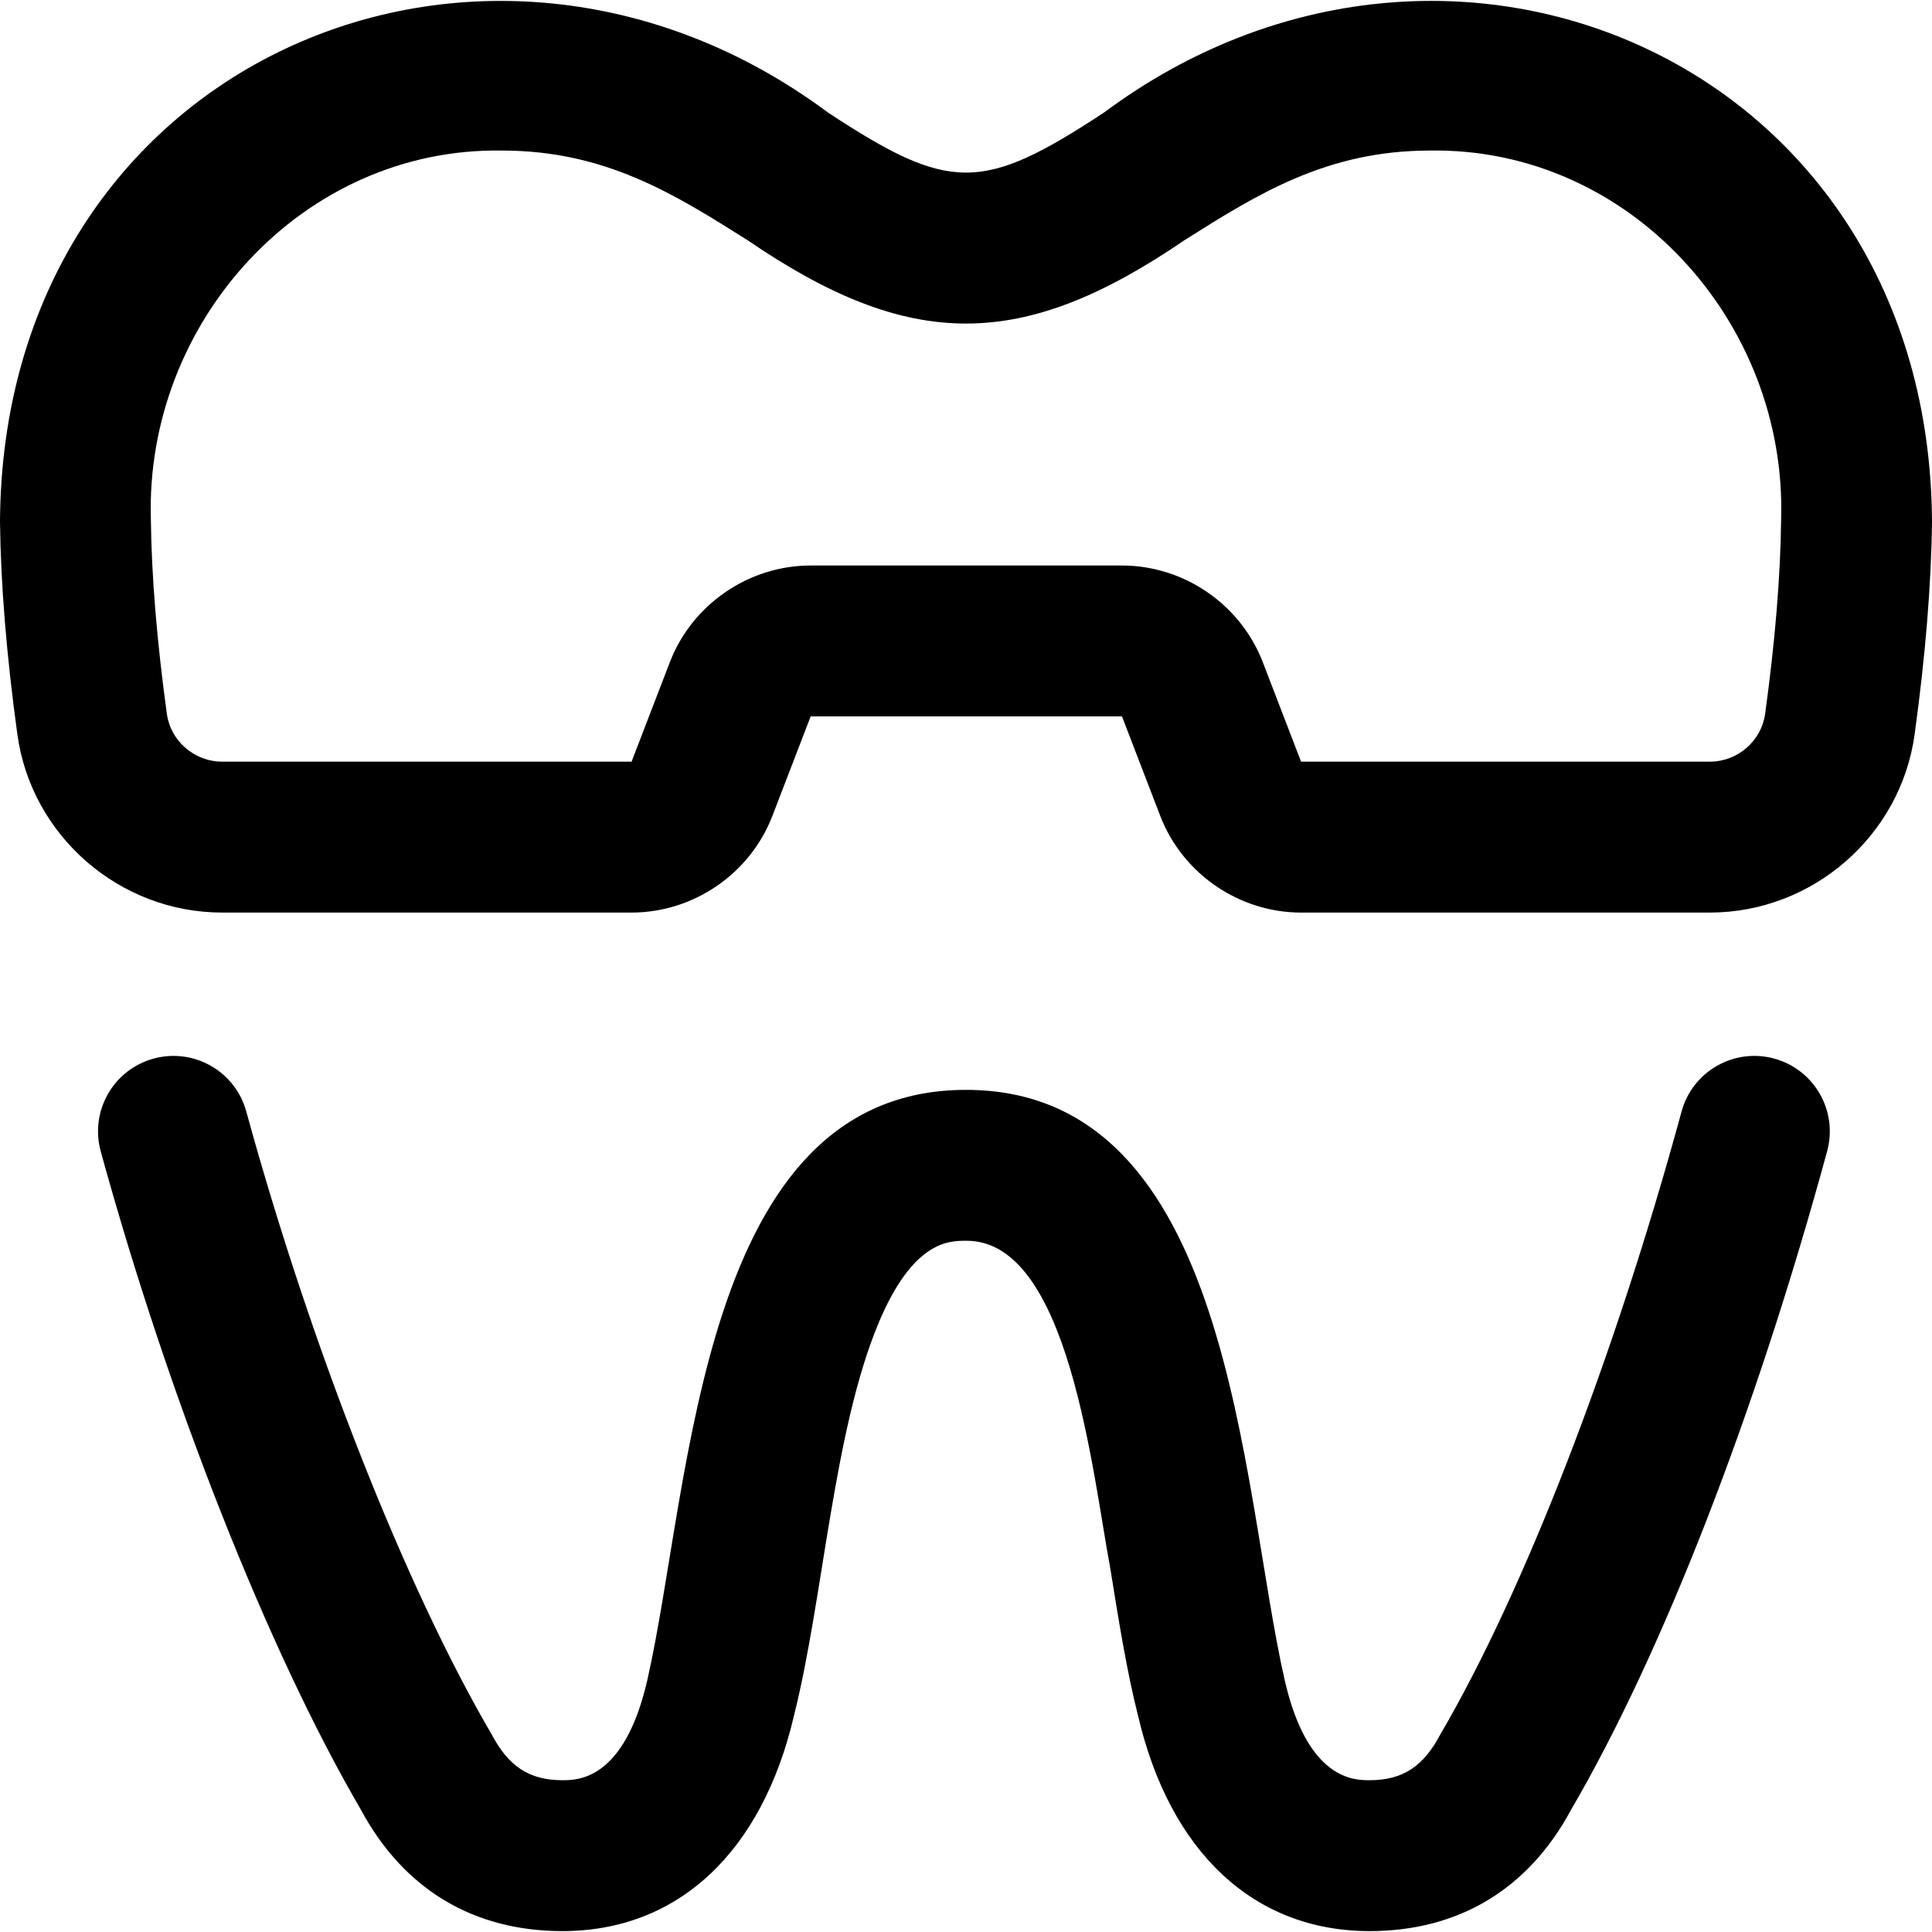 <svg id="Capa_1" enable-background="new 0 0 512.15 512.15" height="512" viewBox="0 0 512.15 512.15" width="512" xmlns="http://www.w3.org/2000/svg"><path d="m381.792 459.811c-.144.244.133-.251 0 0zm-251.434 0c.144.244-.132-.251 0 0zm339.959-179.196c-10.657-2.906-21.651 3.382-24.554 14.039-17.829 65.431-41.743 127.171-63.971 165.157-4.383 8.279-9.764 12.101-18.738 12.101-4.056 0-16.398 0-22.487-26.481-11.843-52.08-13.689-156.541-84.492-156.518-70.814-.018-72.652 104.474-84.49 156.518-6.089 26.481-18.432 26.481-22.487 26.481-8.975 0-14.355-3.821-18.738-12.101-22.915-39.161-47.853-102.46-65.083-165.196-2.925-10.651-13.932-16.912-24.583-13.989-10.651 2.926-16.914 13.932-13.989 24.583 18.039 65.682 44.433 132.476 68.929 174.457 11.325 21.098 29.803 32.246 53.464 32.246 30.592 0 52.966-20.871 61.414-57.276 7.794-31.07 10.34-74.982 22.349-103.827 9.164-21.896 18.655-21.896 23.216-21.896 27.267-.301 33.461 61.355 38.277 87 2.258 14.055 4.392 27.335 7.287 38.72 8.447 36.408 30.821 57.28 61.415 57.28 23.661 0 42.14-11.148 53.464-32.246 24.195-41.467 48.91-105.035 67.837-174.496 2.902-10.659-3.383-21.652-14.04-24.556zm41.833-142.316c-.192 16.576-1.741 35.541-4.604 56.368-3.703 26.934-27.055 47.245-54.318 47.245h-108.332c-16.432 0-31.435-10.304-37.334-25.641l-10.138-26.359h-82.528l-10.138 26.359c-5.899 15.336-20.902 25.641-37.334 25.641h-108.502c-27.264 0-50.616-20.311-54.318-47.245-2.863-20.823-4.412-39.788-4.604-56.368.67-121.666 127.985-176.559 219.52-108.447 32.25 21.205 40.874 21.193 73.111 0 91.634-68.17 218.878-13.096 219.519 108.447zm-39.997-.464c1.624-52.501-40.215-98.774-93.079-97.923-27.402-.001-45.717 11.548-65.109 23.775-43.136 29.461-72.689 29.427-115.781-.001-19.391-12.226-37.707-23.775-65.109-23.775-52.85-.849-94.713 45.422-93.078 97.923.173 14.919 1.598 32.207 4.234 51.384.995 7.236 7.311 12.692 14.691 12.692h108.502l10.138-26.359c5.899-15.336 20.902-25.641 37.333-25.641h82.528c16.432 0 31.435 10.304 37.334 25.641l10.138 26.359h108.332c7.38 0 13.696-5.457 14.691-12.692 2.638-19.18 4.062-36.468 4.235-51.383z"/></svg>